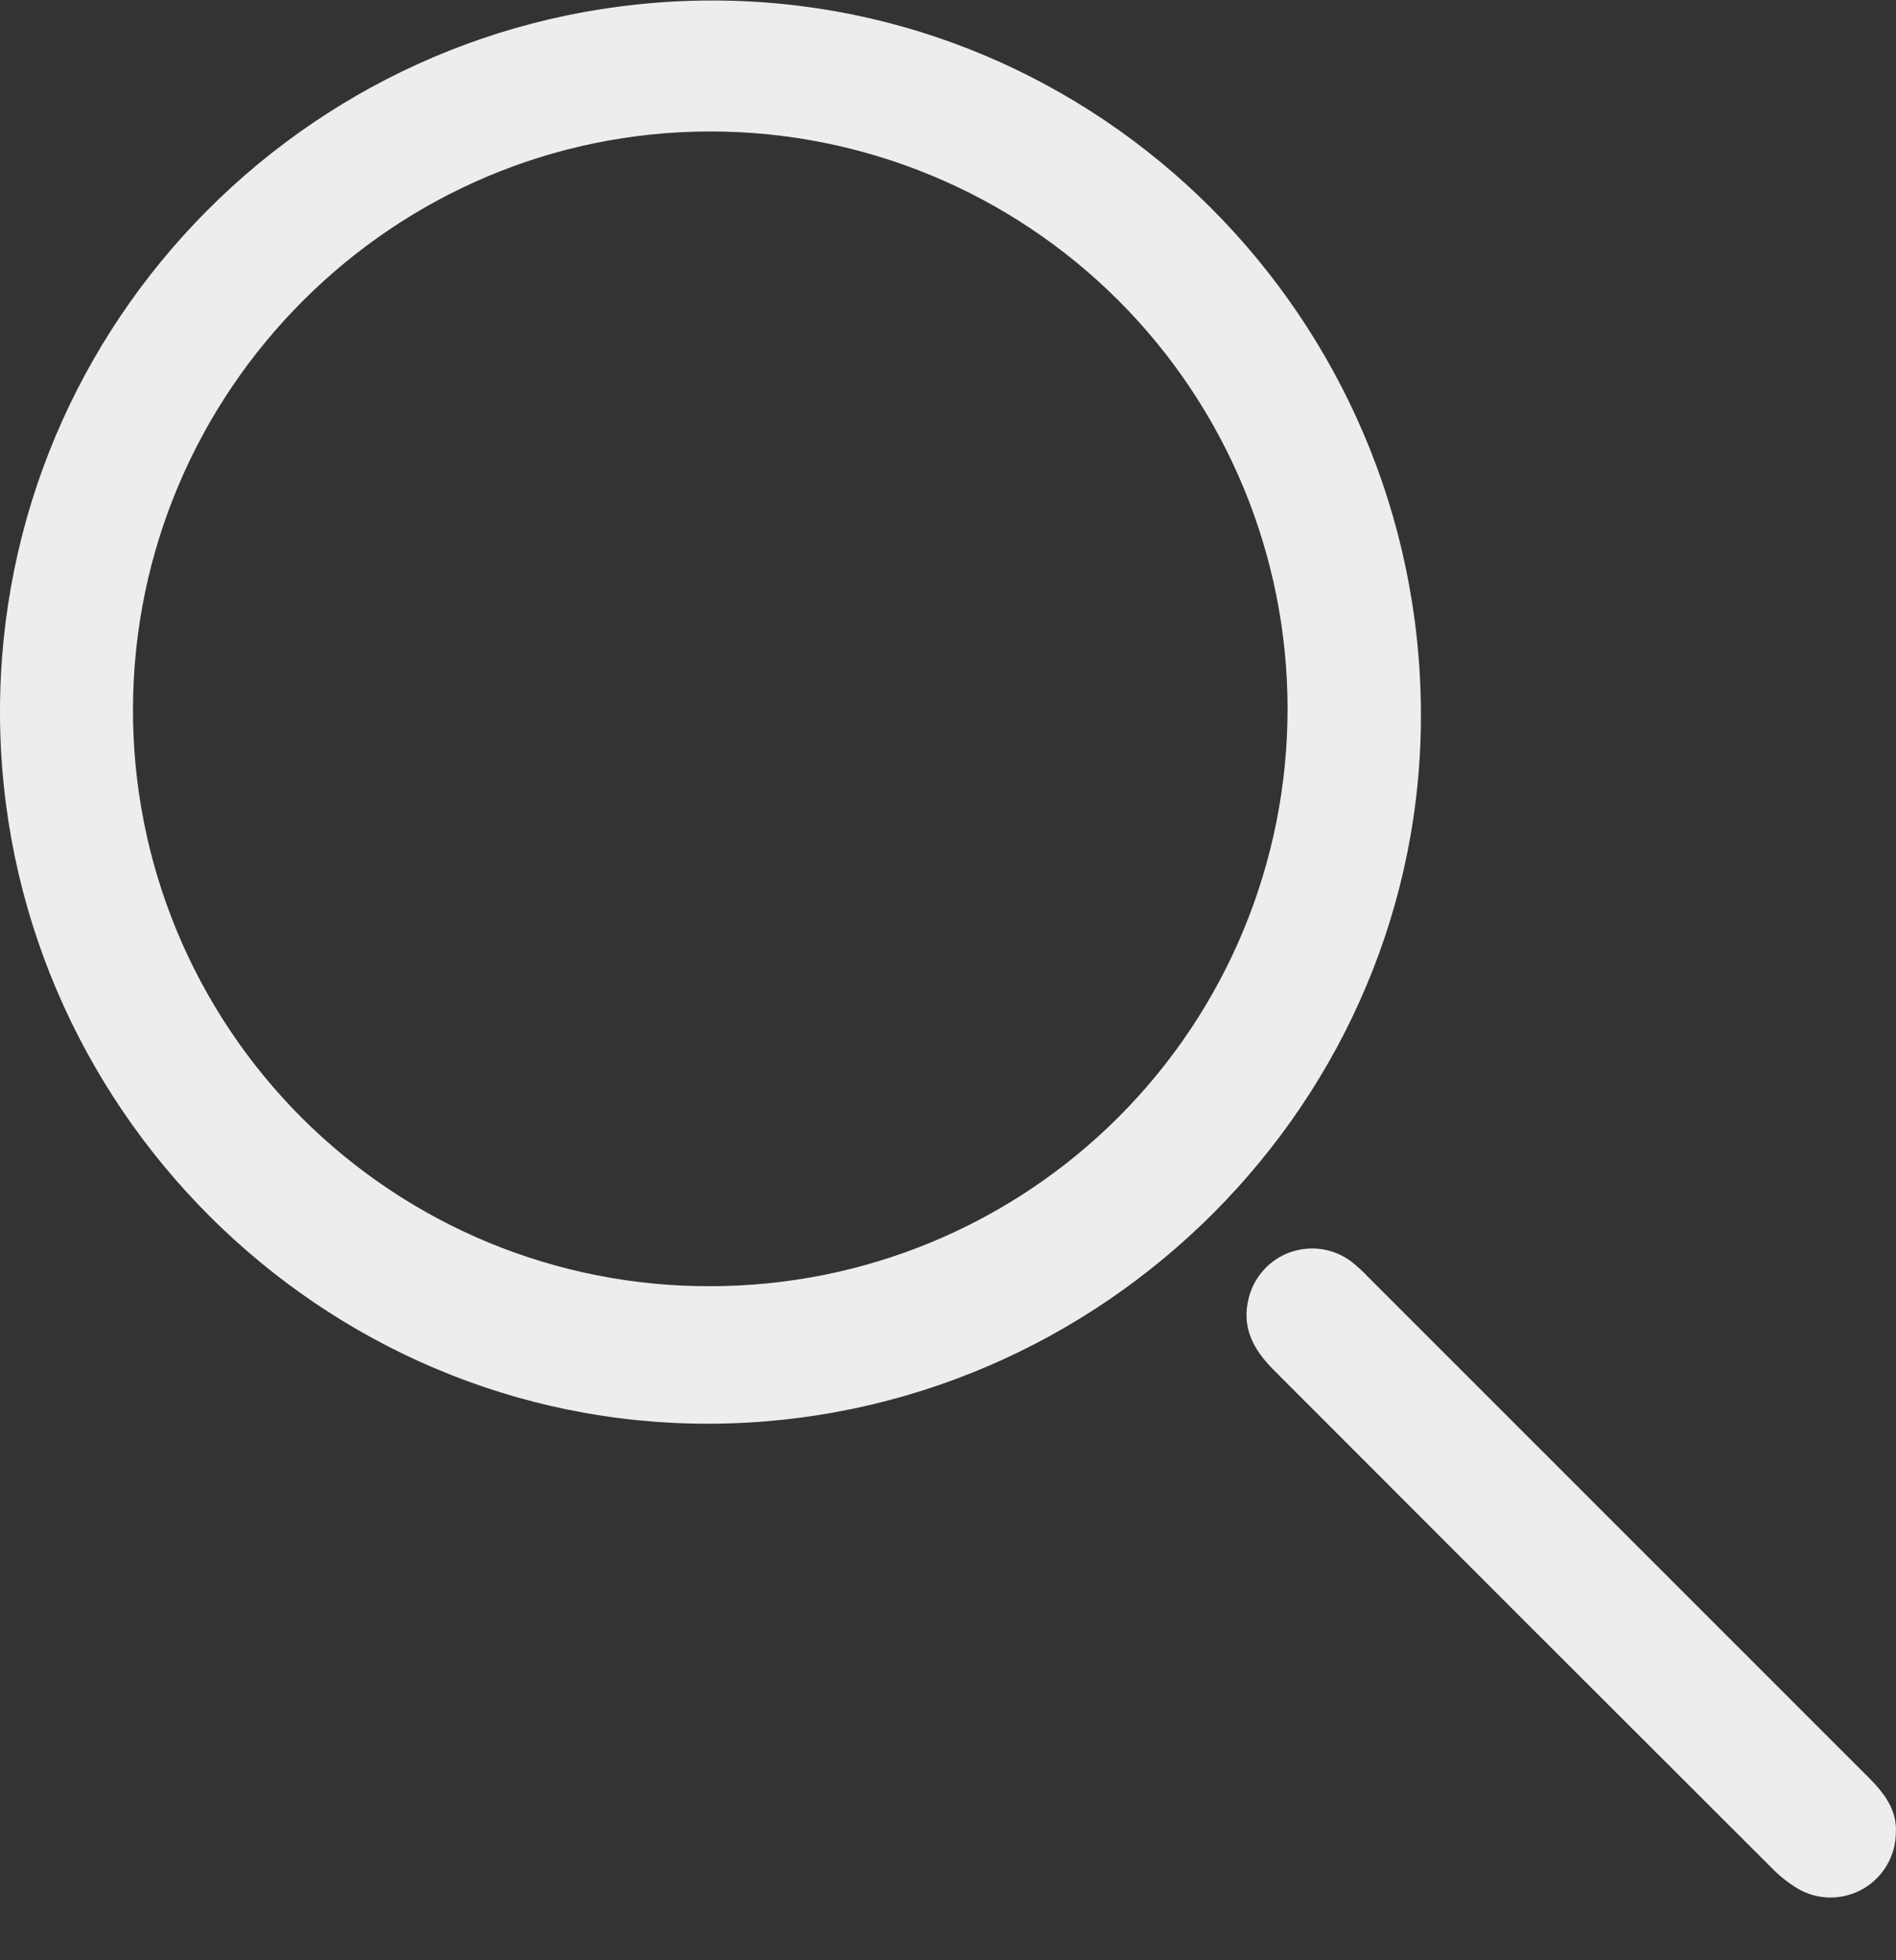 <svg width="30" height="31" viewBox="0 0 30 31" fill="none" xmlns="http://www.w3.org/2000/svg">
<rect x="0" y="0" width="30" height="31" fill="#333333" stroke="none"/>
<g clip-path="url(#clip0_310_364)">
<path d="M11.249 22.515C5.081 22.544 0.008 17.476 1.0327e-05 11.273C-0.008 5.069 5.021 0.033 11.228 0.008C17.401 -0.017 22.447 5.023 22.483 11.248C22.52 17.403 17.451 22.485 11.249 22.515ZM11.242 20.34C13.664 20.34 15.986 19.378 17.698 17.666C19.411 15.954 20.373 13.631 20.373 11.21C20.373 8.788 19.411 6.466 17.698 4.753C15.986 3.041 13.664 2.079 11.242 2.079C6.222 2.079 2.123 6.167 2.104 11.203C2.1 12.404 2.333 13.594 2.791 14.705C3.249 15.815 3.922 16.824 4.771 17.674C5.621 18.523 6.63 19.196 7.74 19.654C8.851 20.111 10.041 20.345 11.242 20.34Z" fill="#EDEDED"/>
<path d="M29.998 28.977C29.997 29.159 29.949 29.338 29.857 29.495C29.765 29.653 29.633 29.783 29.475 29.873C29.316 29.963 29.137 30.009 28.954 30.008C28.772 30.006 28.593 29.956 28.437 29.862C28.286 29.77 28.148 29.66 28.026 29.533C25.401 26.915 22.78 24.295 20.162 21.674C19.84 21.353 19.638 21.003 19.758 20.528C19.799 20.363 19.88 20.21 19.995 20.084C20.109 19.957 20.253 19.861 20.413 19.804C20.573 19.747 20.746 19.73 20.914 19.755C21.083 19.78 21.242 19.847 21.379 19.949C21.478 20.027 21.571 20.112 21.657 20.204C24.296 22.841 26.935 25.479 29.574 28.117C29.823 28.366 30.017 28.634 29.998 28.977Z" fill="#EDEDED"/>
</g>
<defs>
<clipPath id="clip0_310_364">
<rect width="29.999" height="30" fill="white" transform="translate(0 0.007)"/>
</clipPath>
</defs>
</svg>
